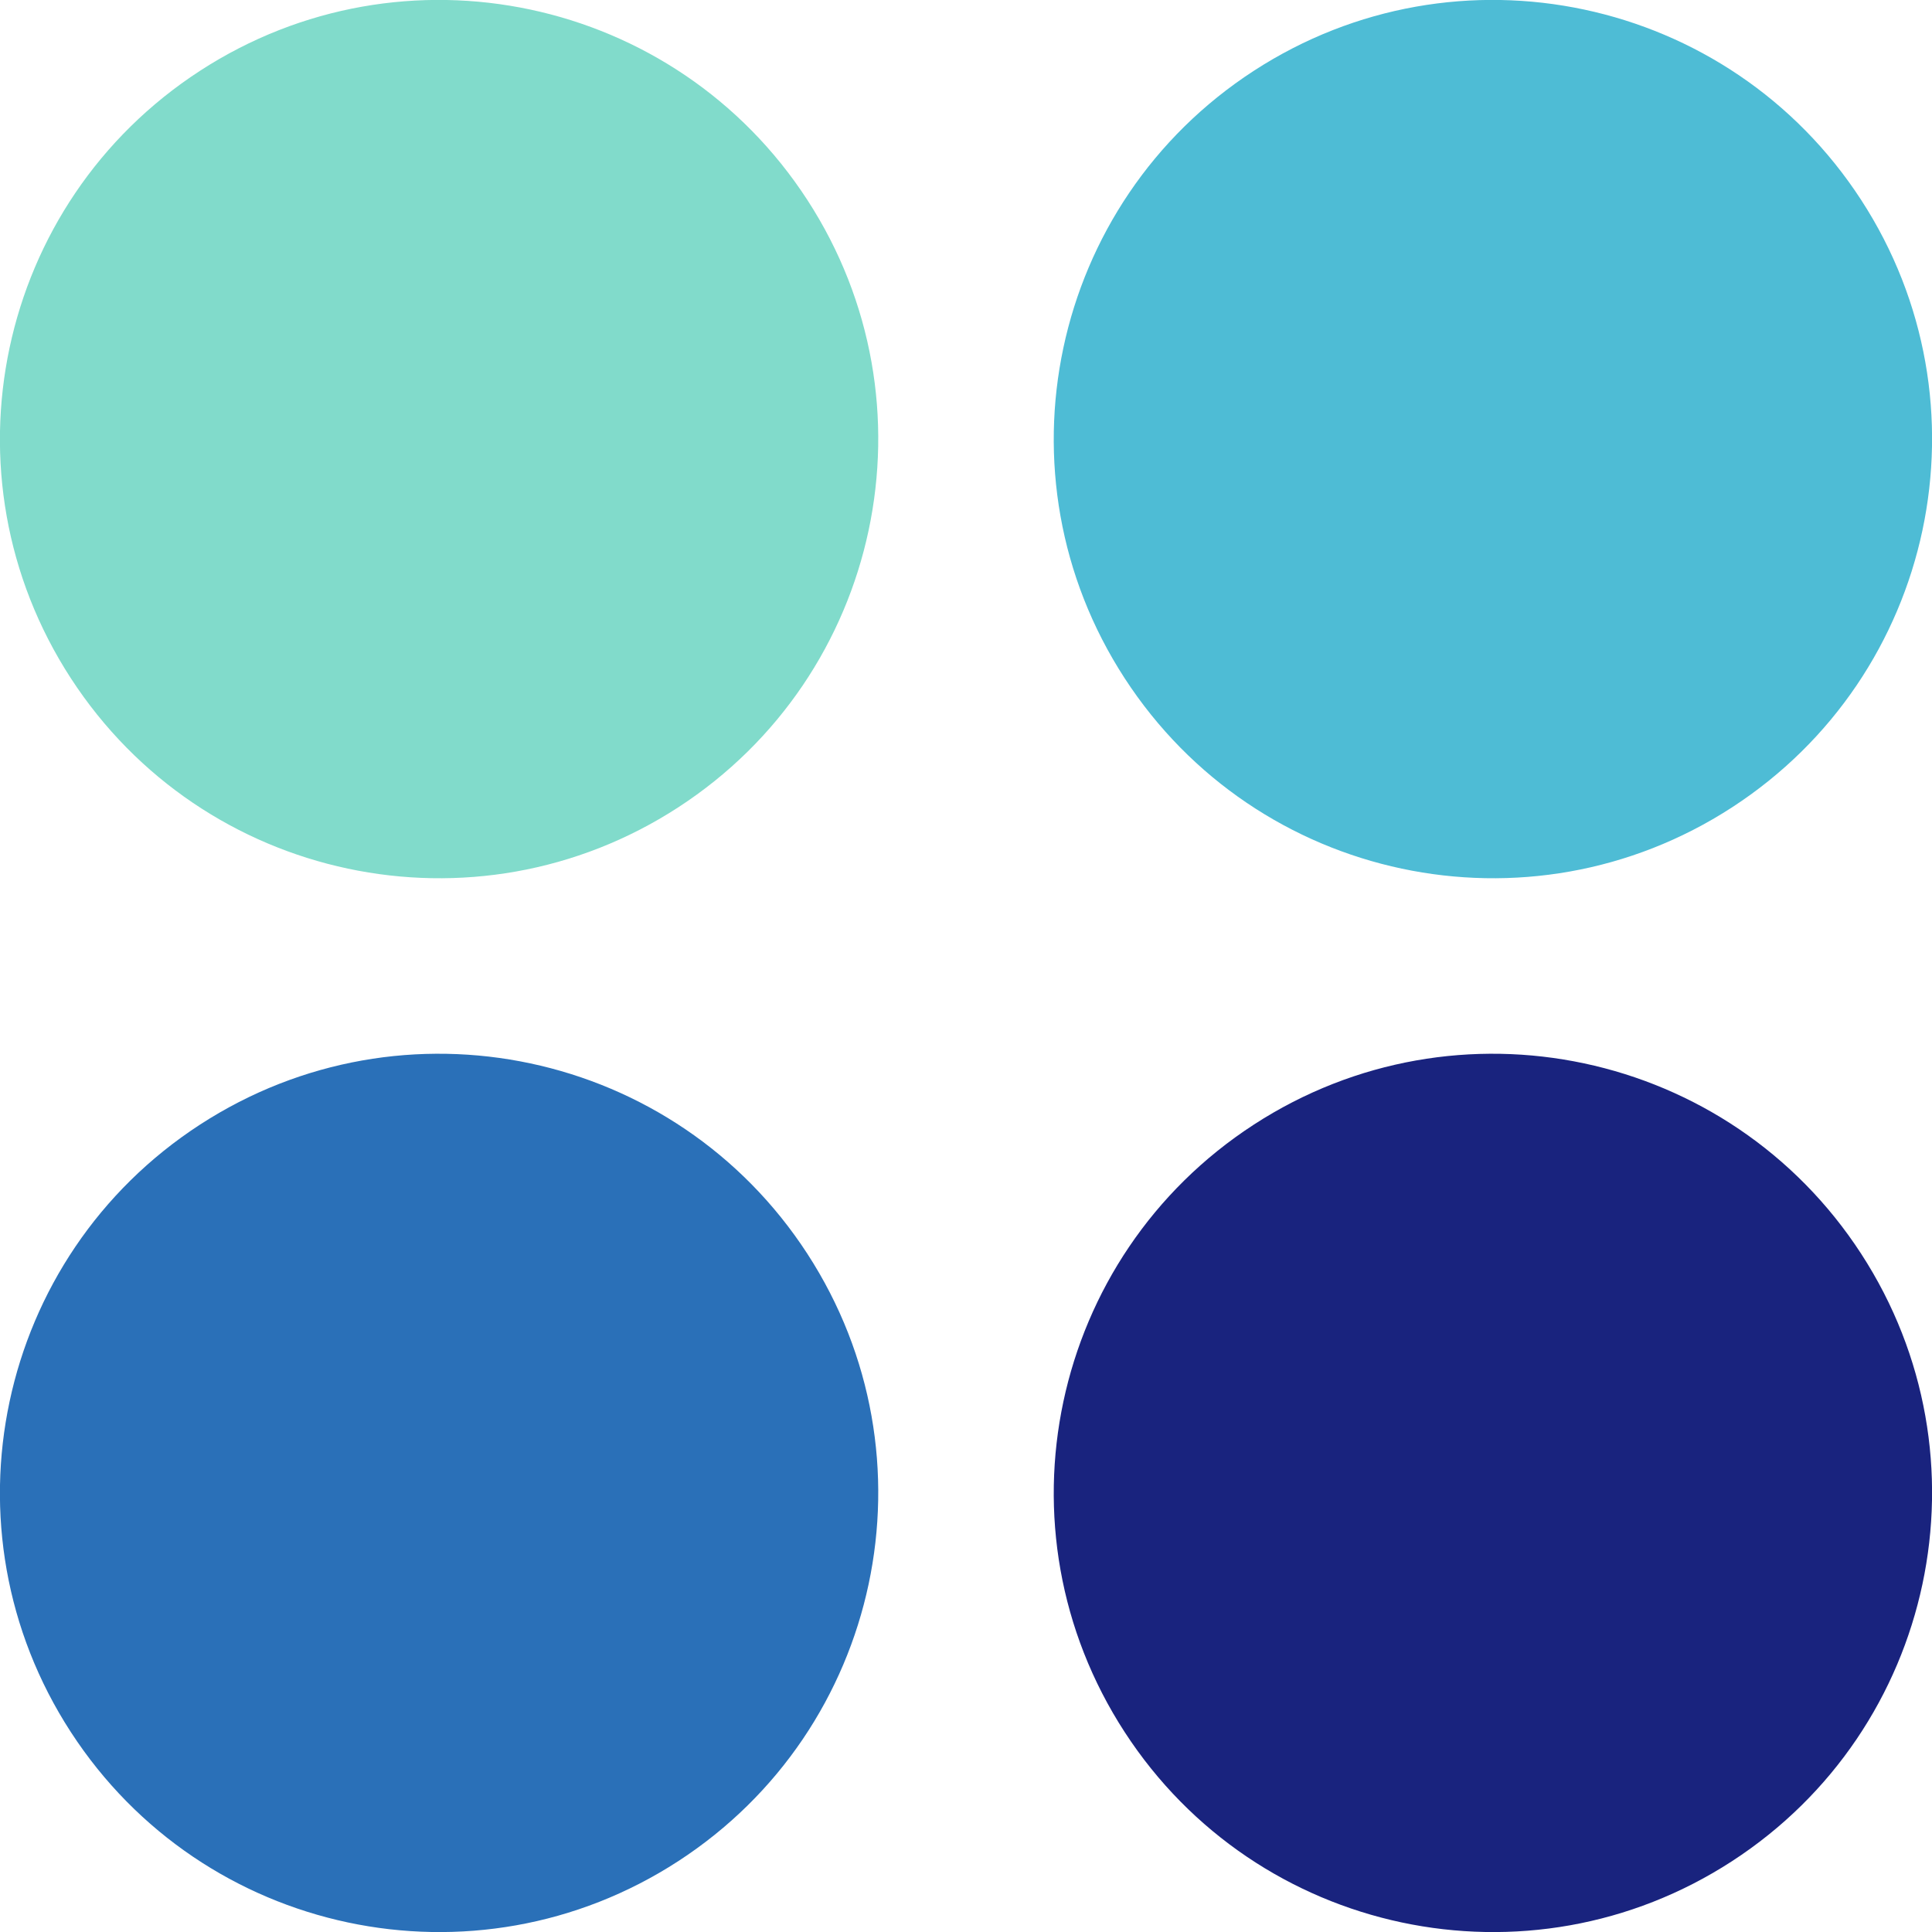 <?xml version="1.0" encoding="UTF-8"?>
<svg width="11px" height="11px" viewBox="0 0 11 11" version="1.1" xmlns="http://www.w3.org/2000/svg" xmlns:xlink="http://www.w3.org/1999/xlink">
    <!-- Generator: Sketch 55.2 (78181) - https://sketchapp.com -->
    <title>Group</title>
    <desc>Created with Sketch.</desc>
    <g id="Design" stroke="none" stroke-width="1" fill="none" fill-rule="evenodd">
        <g id="Grey-marker" transform="translate(-1246, -763)">
            <g id="Group" transform="translate(1245, 762)">
                <path d="M3.5,1 C4.881,1 6,2.119 6,3.5 C6,4.881 4.881,6 3.5,6 C2.119,6 1,4.881 1,3.5 C1,2.119 2.119,1 3.5,1 Z" id="Rectangle-22" fill="#81DBCB" transform="translate(3.5, 3.5) rotate(237) translate(-3.5, -3.5) "></path>
                <path d="M9.5,1 C10.881,1 12,2.119 12,3.5 C12,4.881 10.881,6 9.5,6 C8.119,6 7,4.881 7,3.5 C7,2.119 8.119,1 9.5,1 Z" id="Rectangle-22-Copy" fill="#4EBCD5" transform="translate(9.5, 3.5) rotate(237) translate(-9.5, -3.5) "></path>
                <path d="M9.5,7 C10.881,7 12,8.119 12,9.5 C12,10.881 10.881,12 9.5,12 C8.119,12 7,10.881 7,9.5 C7,8.119 8.119,7 9.5,7 Z" id="Rectangle-22-Copy-2" fill="#19237E" transform="translate(9.5, 9.5) rotate(237) translate(-9.5, -9.5) "></path>
                <path d="M3.5,7 C4.881,7 6,8.119 6,9.5 C6,10.881 4.881,12 3.5,12 C2.119,12 1,10.881 1,9.5 C1,8.119 2.119,7 3.5,7 Z" id="Rectangle-22-Copy-3" fill="#2A70B8" transform="translate(3.5, 9.5) rotate(237) translate(-3.5, -9.5) "></path>
            </g>
        </g>
    </g>
</svg>